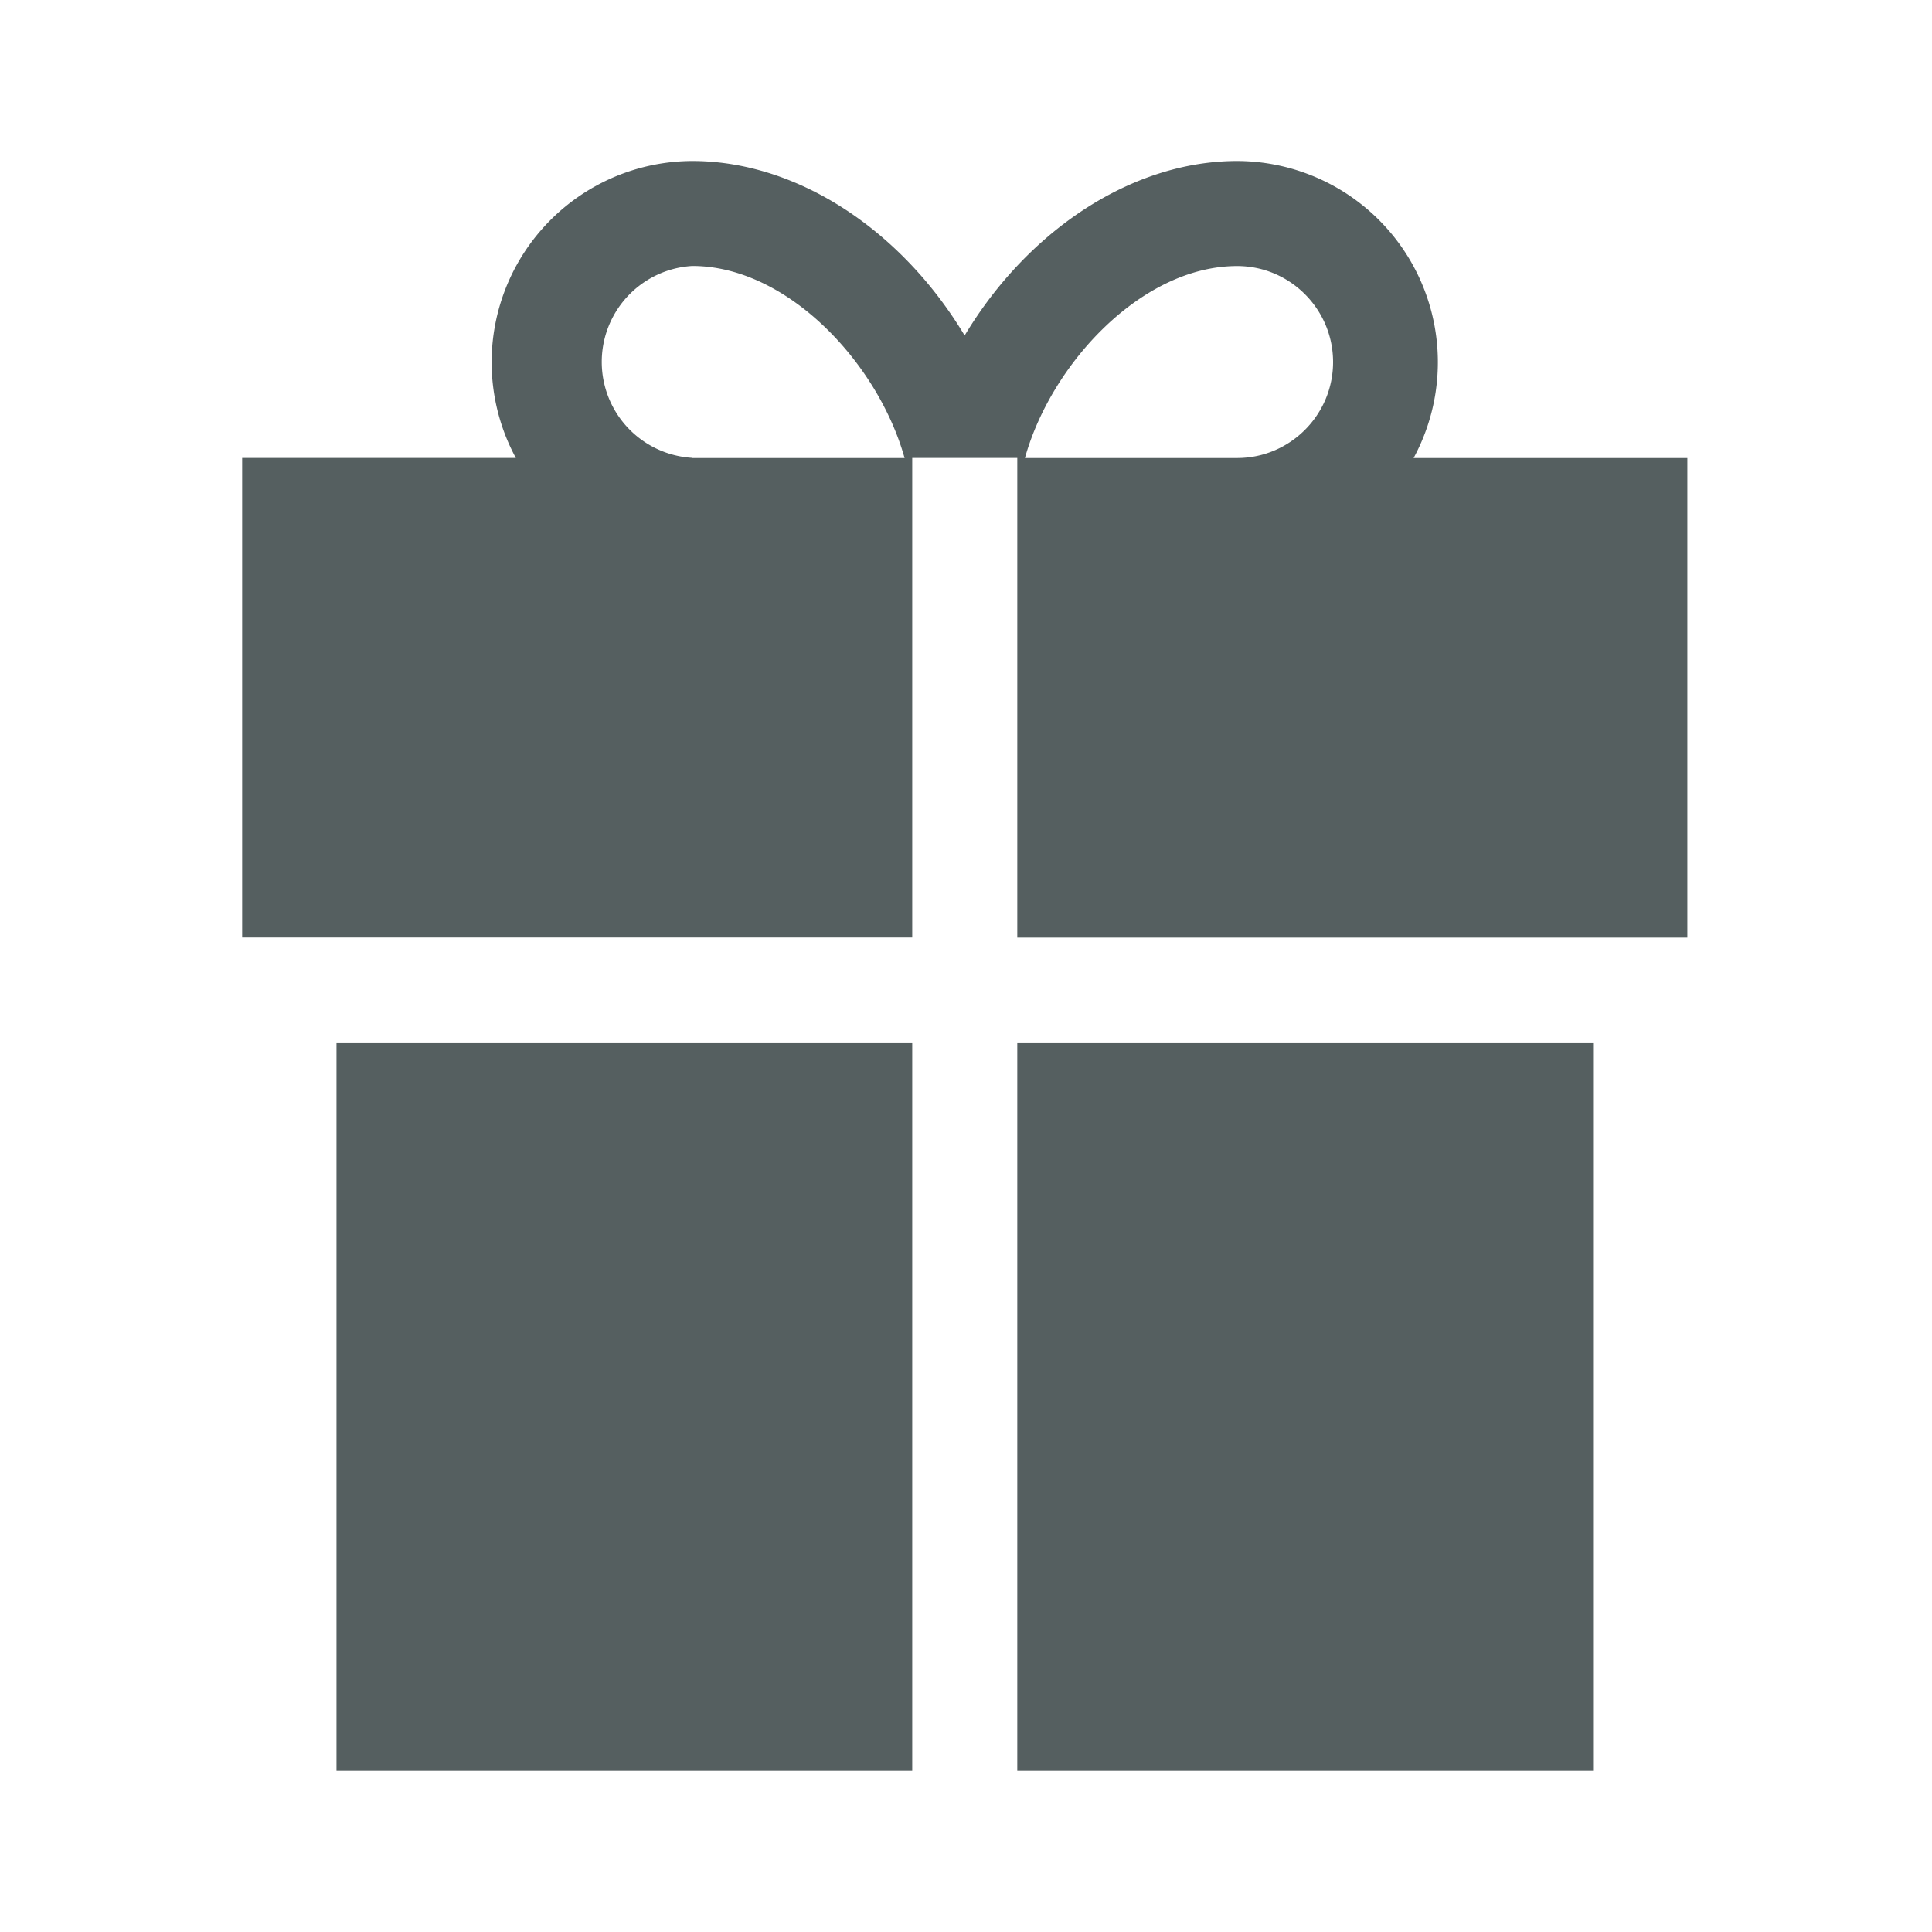<svg xmlns="http://www.w3.org/2000/svg" width="24" height="24" viewBox="0 0 24 24">
    <path fill="#555F60" fill-rule="evenodd" d="M12.637 12.95h7.153V22h-7.153v-9.05zm-8.458 0h7.153V22H4.18v-9.05zM17.561 5.69h3.4v5.958h-8.324V5.689h-1.305v5.958H3.008V5.689h3.4A2.5 2.5 0 0 1 8.6 2c1.018 0 2.06.526 2.858 1.443.197.227.373.471.525.725.153-.254.328-.498.526-.725C13.308 2.526 14.35 2 15.368 2a2.5 2.5 0 0 1 2.193 3.689zm-8.96 0h2.636C10.909 4.515 9.784 3.304 8.6 3.304a1.194 1.194 0 0 0 0 2.384zm6.767 0c.657 0 1.192-.535 1.192-1.192 0-.658-.535-1.193-1.192-1.193-1.183 0-2.309 1.211-2.636 2.385h2.636z"/>
</svg>
